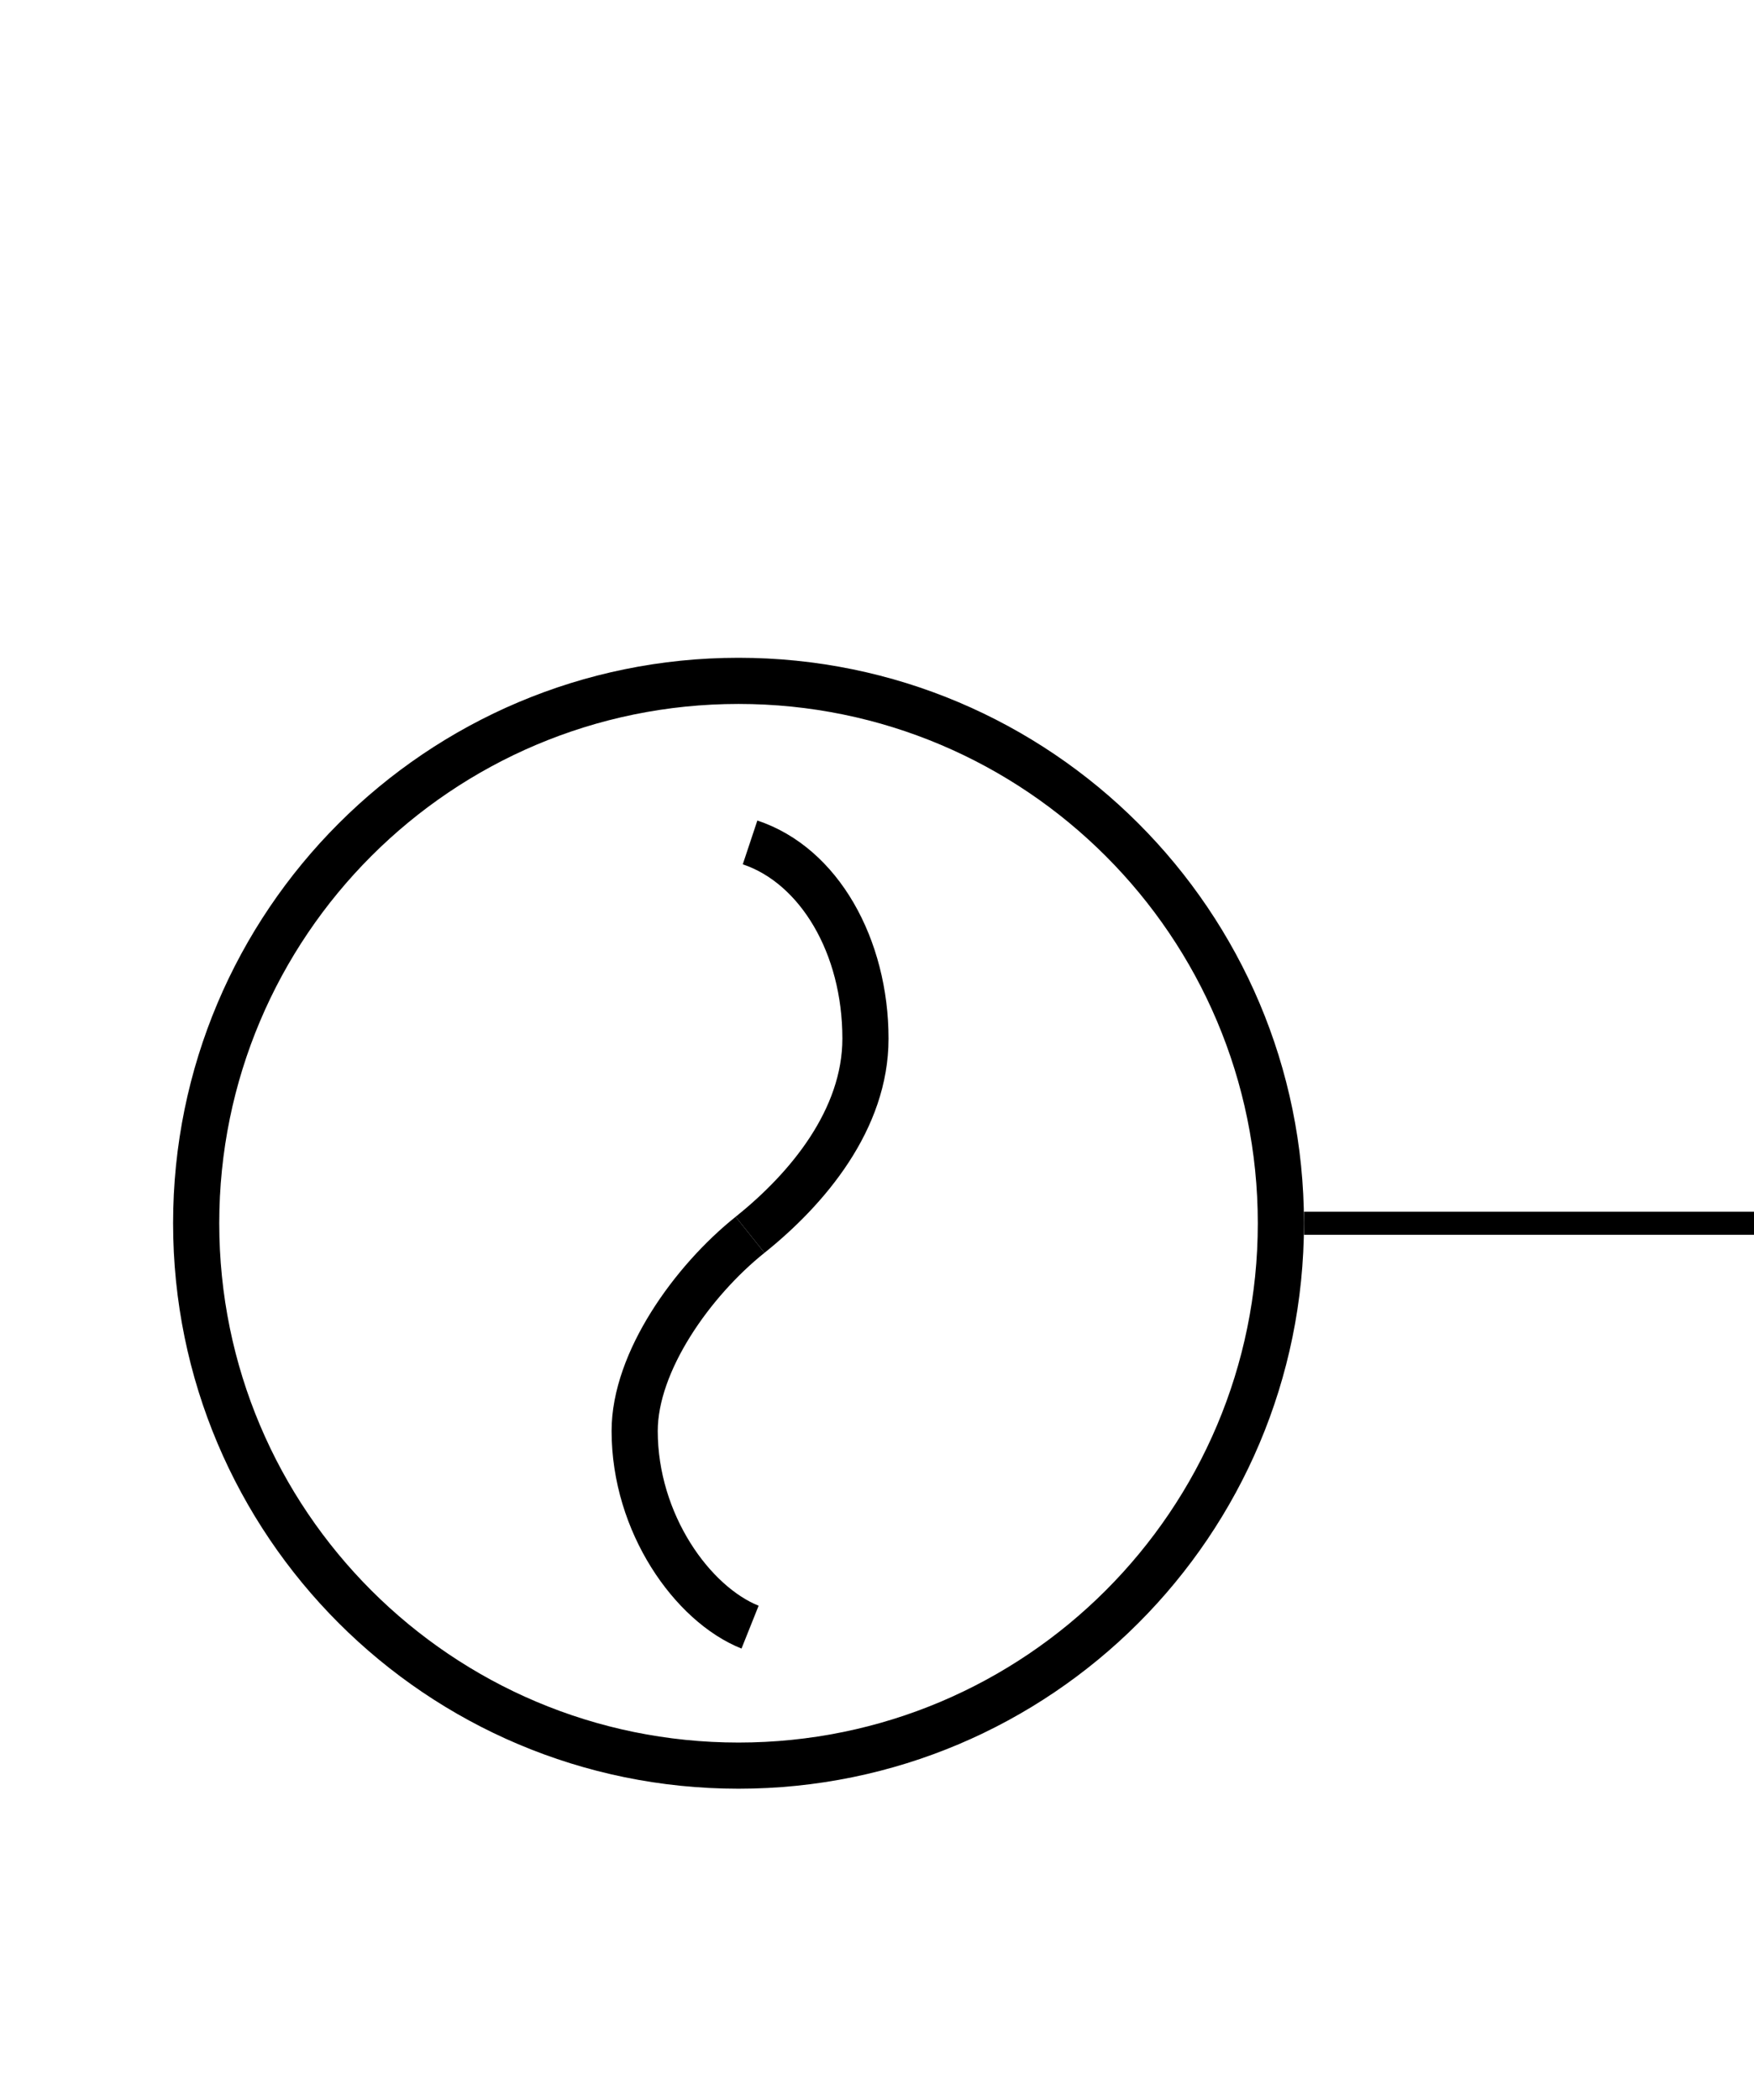 <?xml version='1.0' encoding='ASCII' standalone='yes'?>
<svg xmlns="http://www.w3.org/2000/svg" xmlns:xlink="http://www.w3.org/1999/xlink" version="1.1" width="76.0px" viewBox="0 0 76.0 91.0" height="91.0px">
  <g>
    <g transform=" rotate(90 38 45.5)"><g clip-path="url(#clip0_53_63)">
<path fill-rule="evenodd" clip-rule="evenodd" d="M45.5 74C57.926 74 68 63.926 68 51.5C68 39.074 57.926 29 45.5 29C33.074 29 23 39.074 23 51.5C23 63.926 33.074 74 45.5 74ZM45.5 76C59.031 76 70 65.031 70 51.5C70 37.969 59.031 27 45.5 27C31.969 27 21 37.969 21 51.5C21 65.031 31.969 76 45.5 76Z" fill="black"/>
<path fill-rule="evenodd" clip-rule="evenodd" d="M50.405 53.59C51.82 54.474 53.259 55 54.5 55C56.294 55 57.987 54.438 59.345 53.59C60.716 52.733 61.67 51.632 62.072 50.629L63.928 51.371C63.33 52.868 62.034 54.267 60.405 55.285C58.763 56.312 56.706 57 54.5 57C52.741 57 50.93 56.276 49.345 55.285C47.748 54.287 46.288 52.961 45.219 51.625L46.781 50.375C47.712 51.539 49.002 52.713 50.405 53.59Z" fill="black"/>
<path fill-rule="evenodd" clip-rule="evenodd" d="M45.219 51.625C43.273 49.192 40.531 47 37.5 47C33.762 47 30.766 48.865 29.949 51.316L28.051 50.684C29.234 47.135 33.238 45 37.5 45C41.469 45 44.727 47.808 46.781 50.375L45.219 51.625Z" fill="black"/>
<path fill-rule="evenodd" clip-rule="evenodd" d="M46 0L46 27H45L45 4.37112e-08L46 0Z" fill="black"/>
</g>
<defs>
<clipPath id="clip0_53_63">
<rect width="91" height="76" fill="white"/>
</clipPath>
</defs>
</g>
  </g>
</svg>
